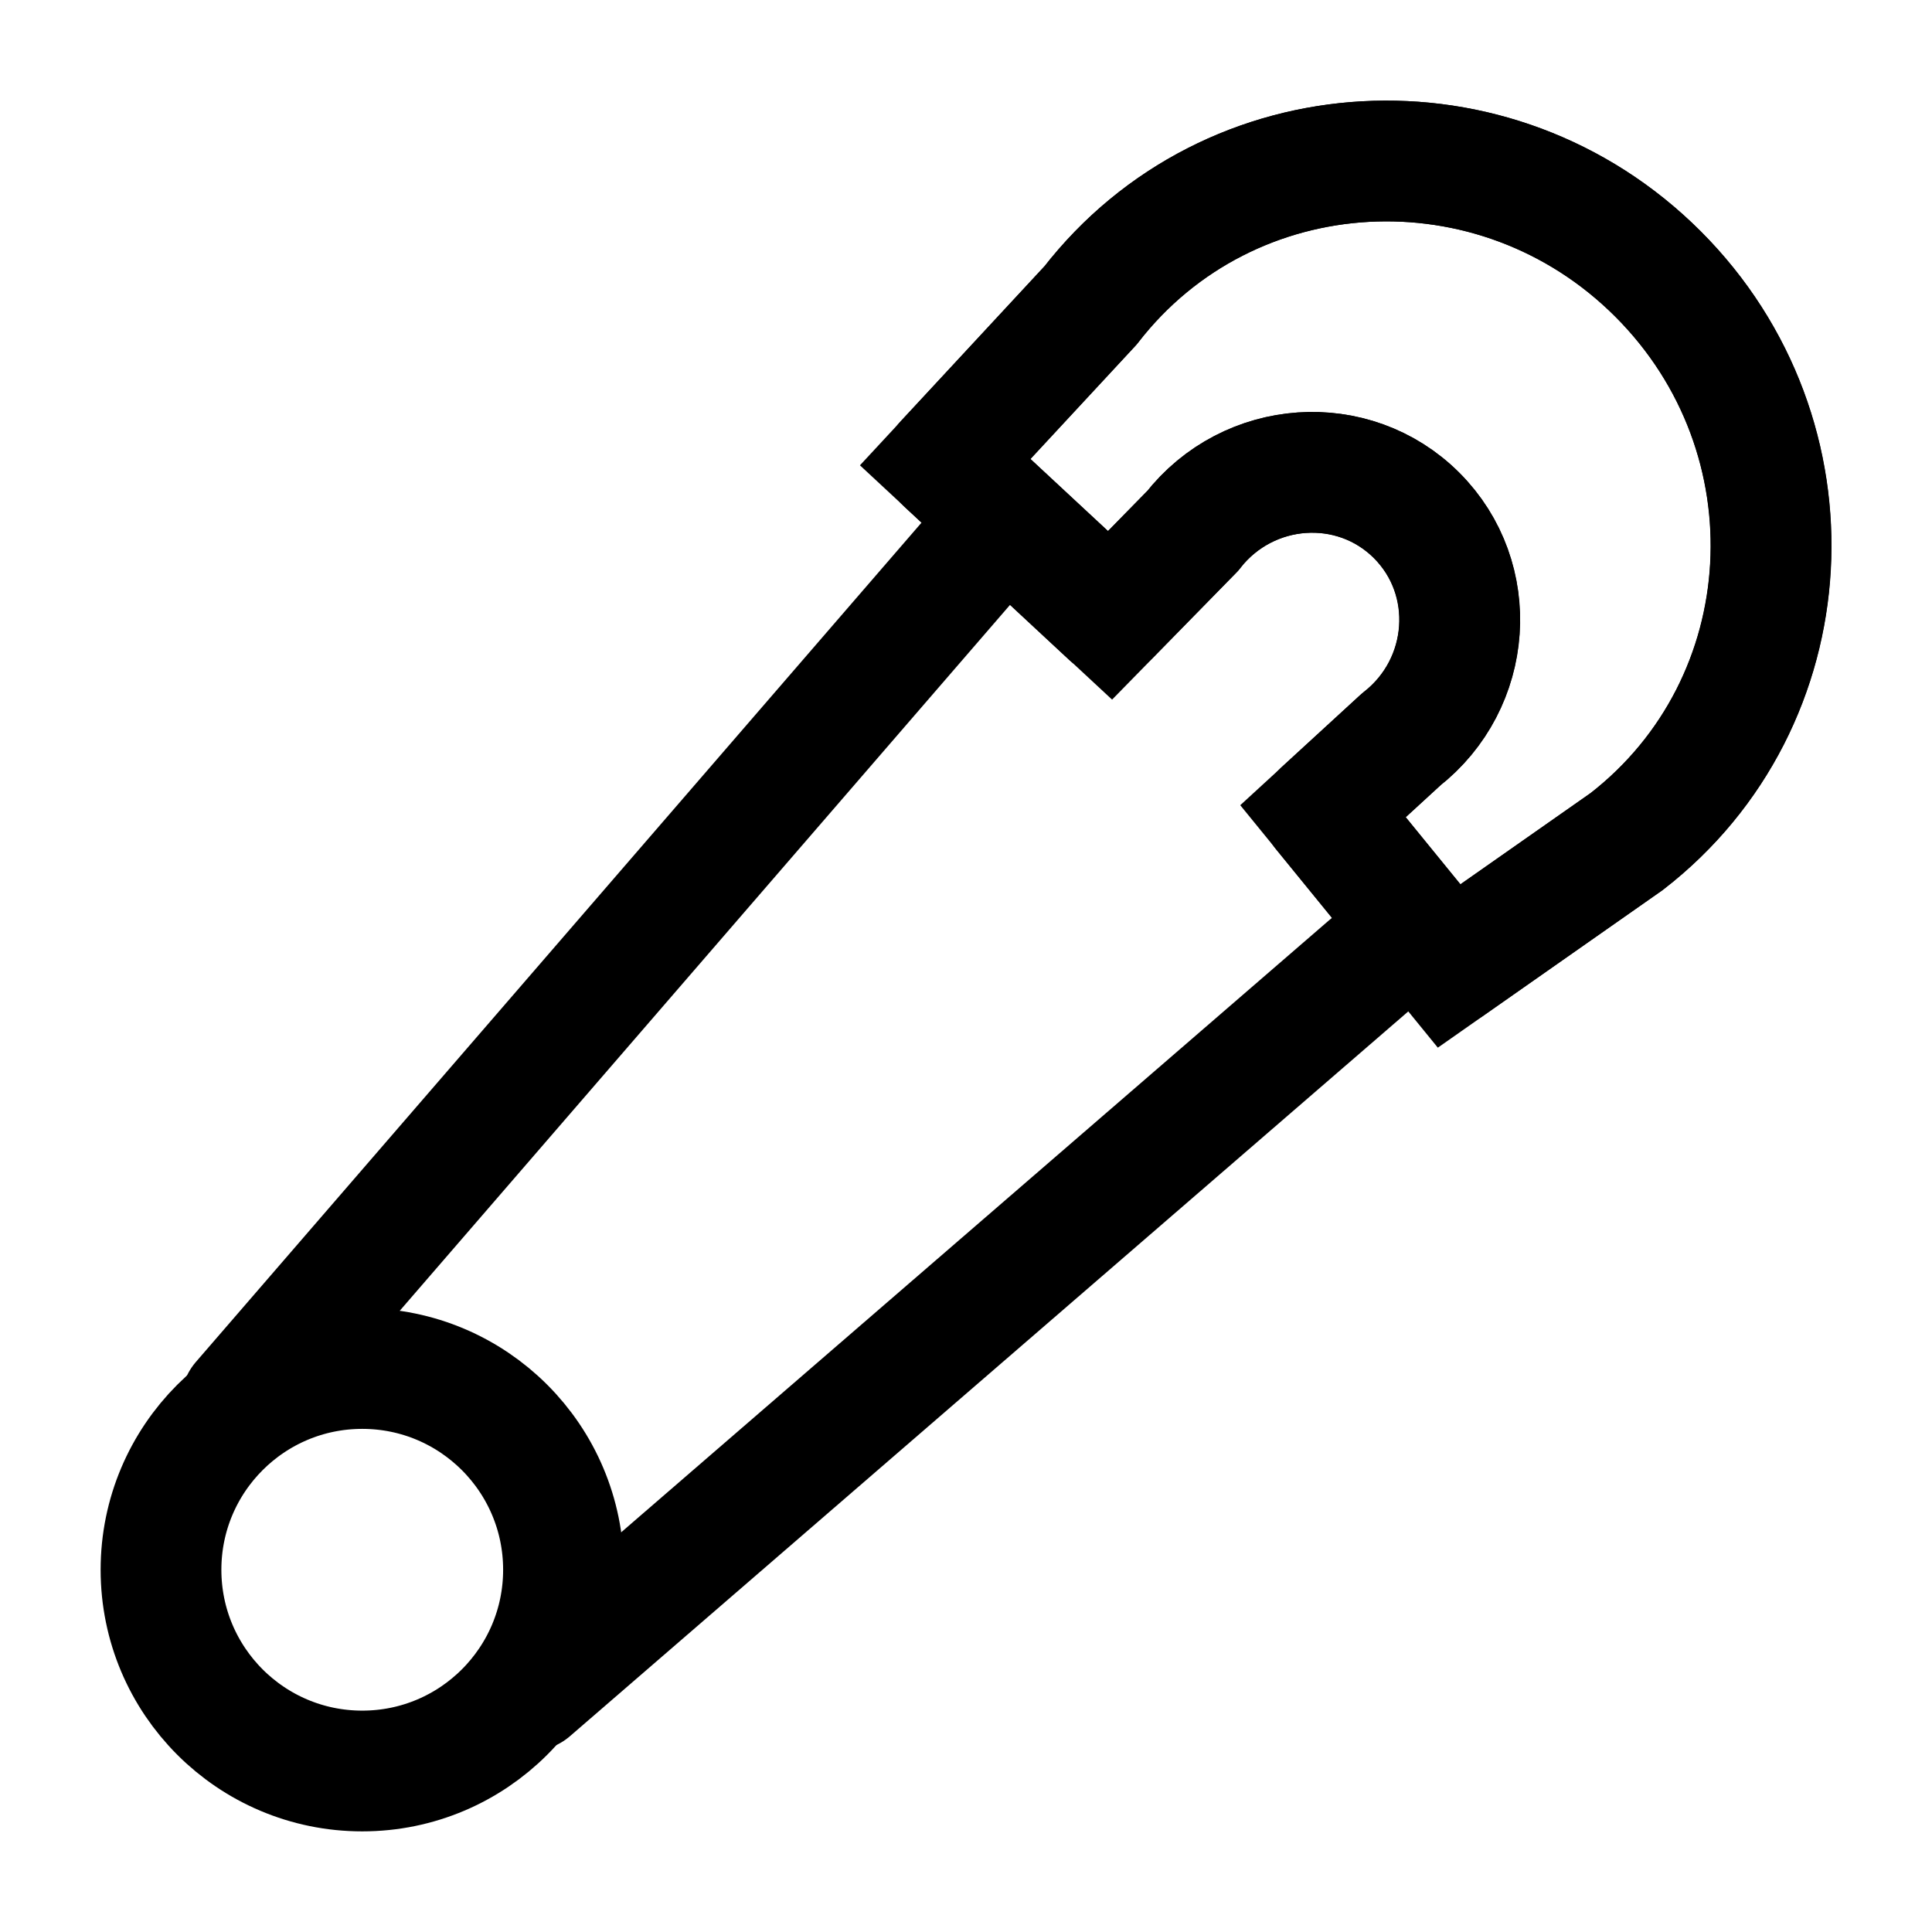 <svg width="24" height="24" viewBox="0 0 24 24" fill="none" xmlns="http://www.w3.org/2000/svg">
    <path d="M20.206 10.454L18 12L16.433 10.077L17.404 9.186C18.291 8.493 18.382 7.188 17.597 6.403C16.812 5.618 15.506 5.708 14.814 6.596L13.787 7.644L11.74 5.741L13.546 3.794C15.27 1.568 18.577 1.385 20.596 3.404C22.614 5.423 22.432 8.729 20.206 10.454Z" stroke="currentColor" stroke-width="1.5" stroke-linecap="round" stroke-linejoin="round"/>
    <path d="M20.208 10.454L18.002 12L16.435 10.077L17.406 9.186C18.293 8.493 18.384 7.188 17.599 6.403C16.814 5.618 15.508 5.708 14.816 6.596L13.79 7.644L11.742 5.741L13.548 3.794C15.272 1.568 18.579 1.385 20.598 3.404C22.616 5.423 22.434 8.729 20.208 10.454Z" stroke="currentColor" stroke-width="1.5" stroke-linecap="round"/>
    <circle cx="4.5" cy="19.5" r="2.5" stroke="currentColor" stroke-width="1.5" stroke-linecap="round"   stroke-linejoin="round"/>
    <path d="M3 17.41L12 7M6.59 21L17 12" stroke="currentColor" stroke-width="1.5" stroke-linecap="round" stroke-linejoin="round"/>
</svg>
